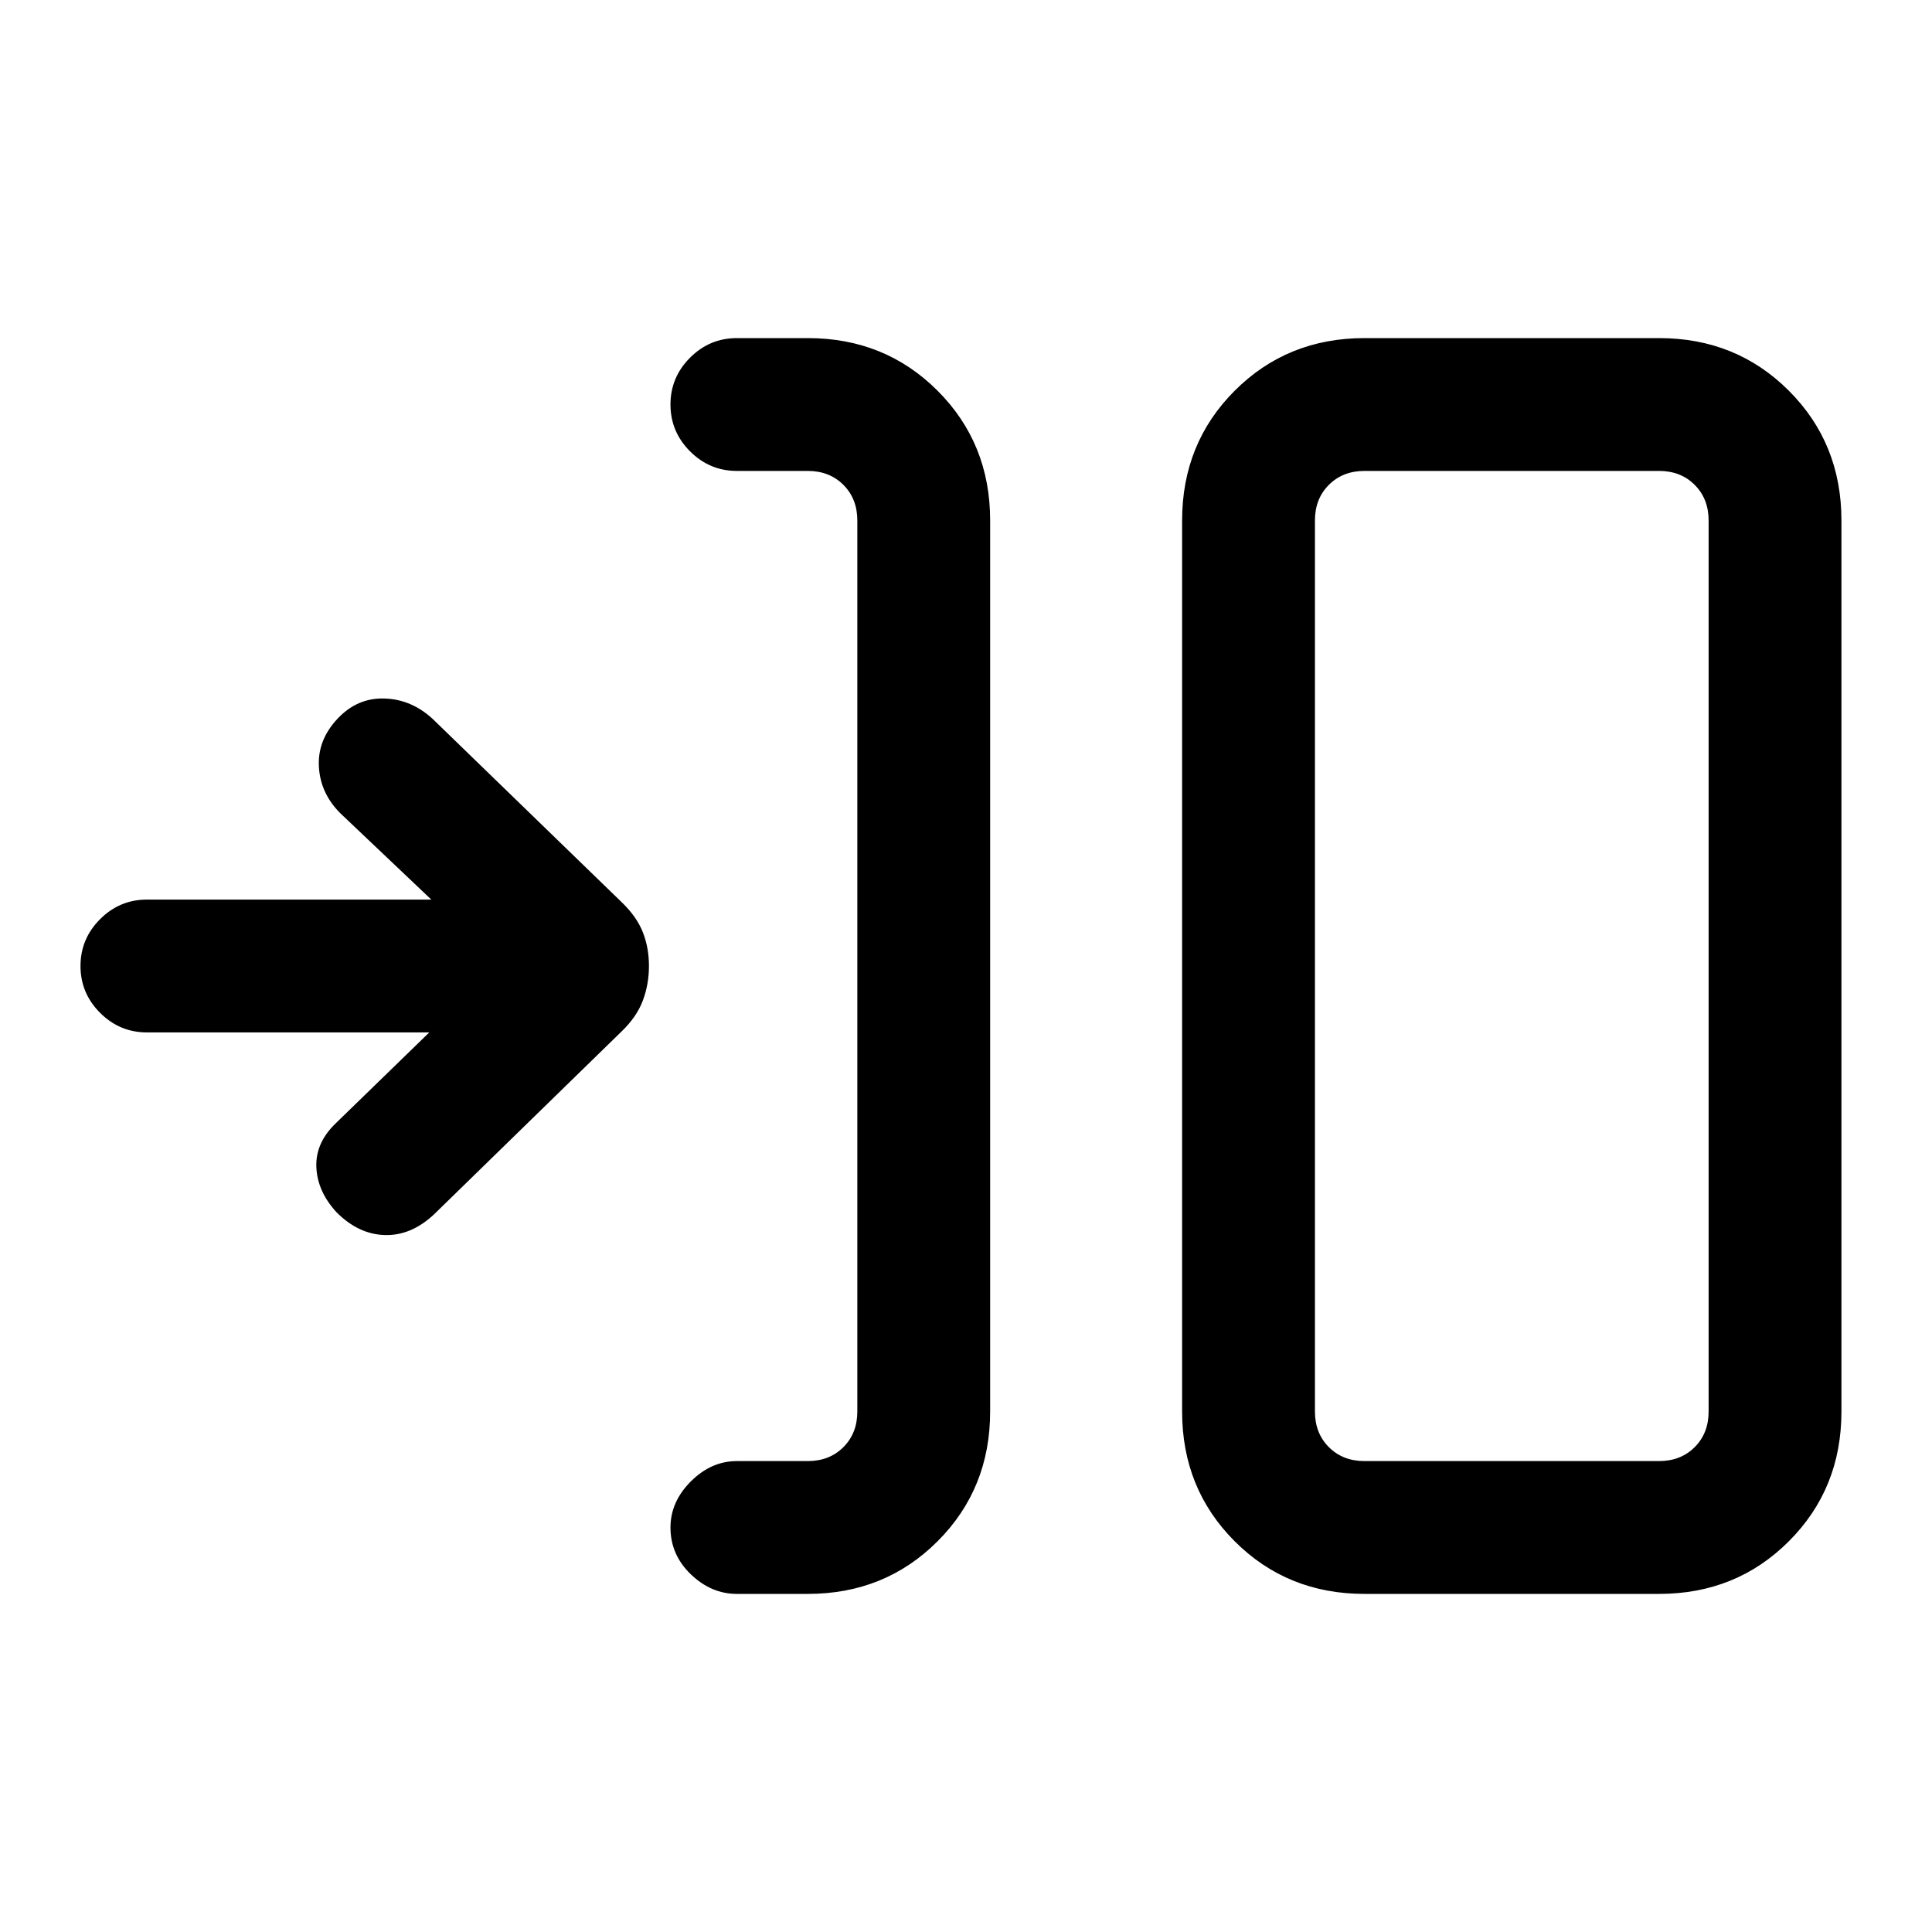 <svg xmlns="http://www.w3.org/2000/svg" height="24" viewBox="0 -960 960 960" width="24"><path d="M401.385-168h-35.231q-12.769 0-22.885-9.731-10.115-9.73-10.115-23.269 0-12.769 10.115-22.885Q353.385-234 366.154-234h35.231q10.769 0 17.692-6.923T426-258.615v-442.77q0-10.769-6.923-17.692T401.385-726h-35.231q-13.539 0-23.27-9.731-9.73-9.731-9.73-23.269 0-13.539 9.73-23.269 9.731-9.731 23.27-9.731h35.231q38.34 0 64.478 26.137Q492-739.725 492-701.385v442.77q0 38.34-26.137 64.478Q439.725-168 401.385-168ZM678-168q-38.34 0-64.478-26.137-26.137-26.138-26.137-64.478v-442.77q0-38.34 26.137-64.478Q639.66-792 678-792h146.385q38.34 0 64.478 26.137Q915-739.725 915-701.385v442.77q0 38.34-26.137 64.478Q862.725-168 824.385-168H678Zm0-66h146.385q10.769 0 17.692-6.923T849-258.615v-442.77q0-10.769-6.923-17.692T824.385-726H678q-10.769 0-17.692 6.923t-6.923 17.692v442.77q0 10.769 6.923 17.692T678-234ZM213.307-447H73q-13.539 0-23.27-9.731Q40-466.461 40-480q0-13.539 9.73-23.269Q59.462-513 73-513h141.307l-45.23-42.923q-9.847-9.846-10.616-23-.769-13.154 9.077-23.769 9.846-10.616 23.385-10.231 13.538.384 24.154 10.231L309-511.615q7.413 7.159 10.437 14.87 3.025 7.712 3.025 16.745 0 9.033-3.025 17.129-3.024 8.096-10.437 15.256l-93.385 91.077q-11.384 10.615-24.423 10.23-13.038-.384-23.885-11.23-9.615-10.385-10.115-22.539-.5-12.154 9.885-22L213.307-447Zm440.078 213v-492 492Z"/></svg>